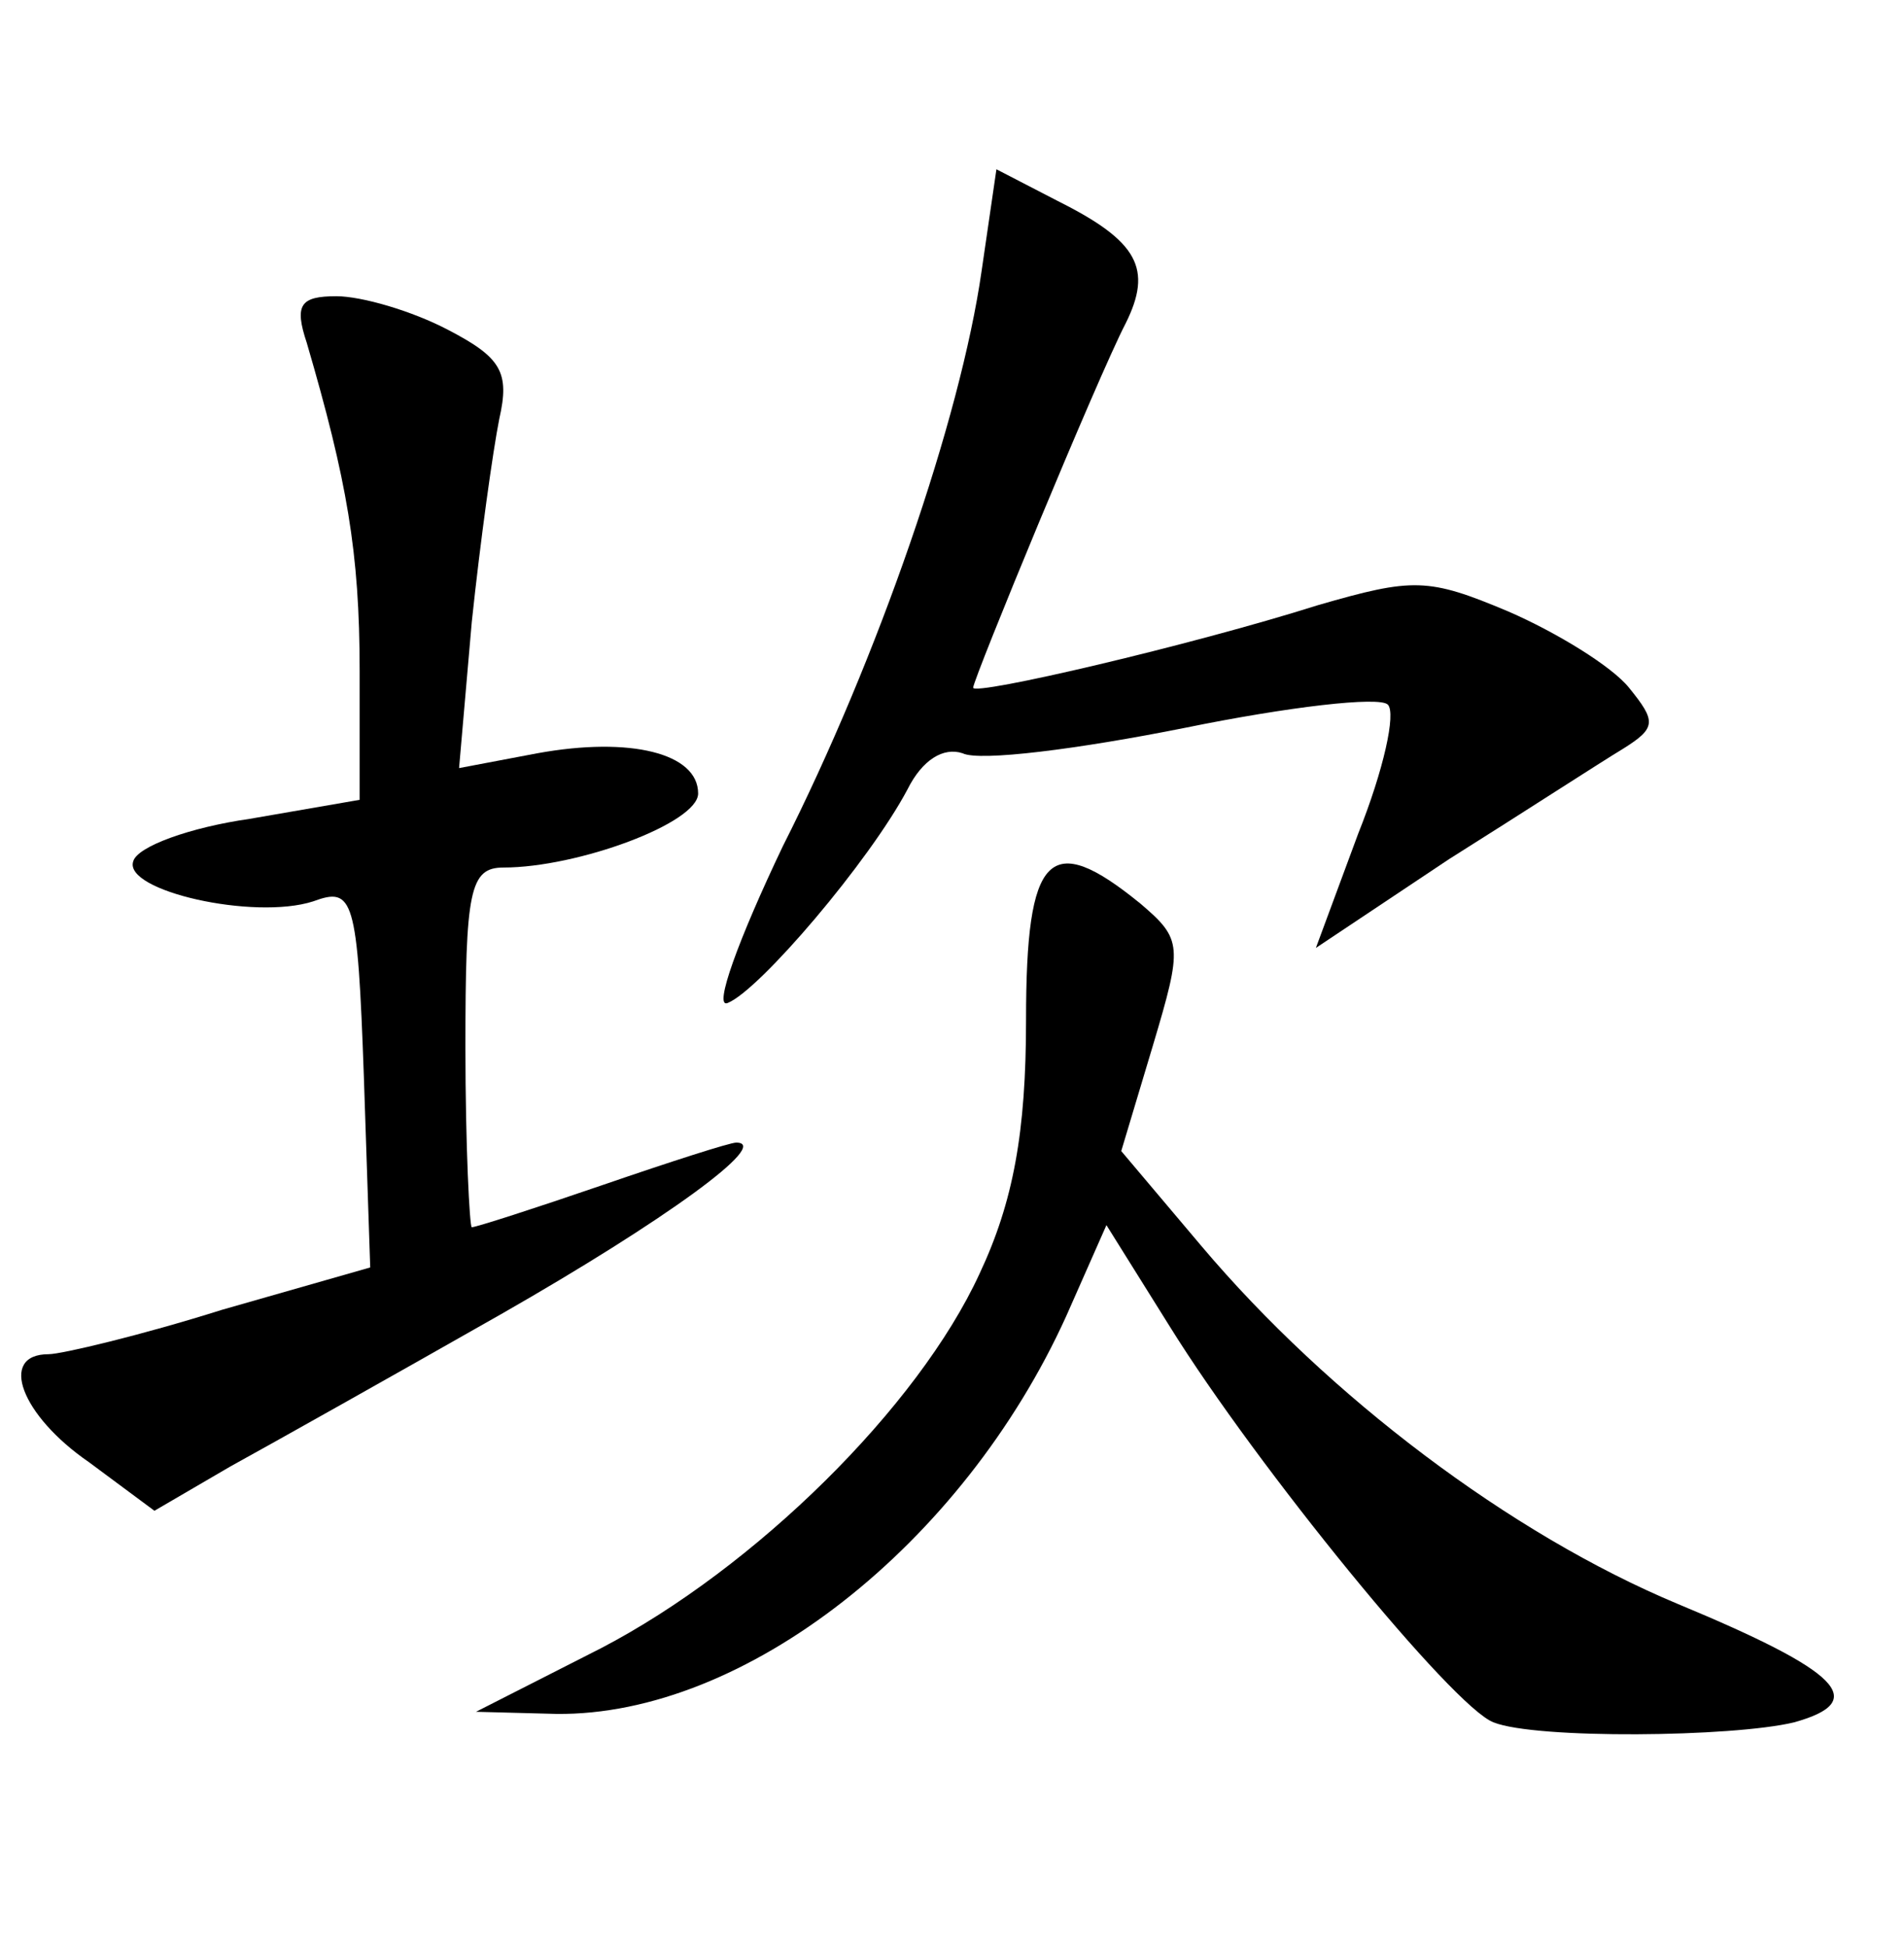 <?xml version="1.0" standalone="no"?>
<!DOCTYPE svg PUBLIC "-//W3C//DTD SVG 20010904//EN"
 "http://www.w3.org/TR/2001/REC-SVG-20010904/DTD/svg10.dtd">
<svg version="1.0" xmlns="http://www.w3.org/2000/svg"
 width="90pt" height="92pt" viewBox="0 0 90 92"
 preserveAspectRatio="xMidYMid meet">
<g transform="translate(0,92) scale(0.1,-0.1)"
fill="#000000" stroke="none">
<path d="M464 792 c-10 -70 -49 -183 -94 -272 -21 -44 -33 -77 -26 -74 15 6
67 67 85 101 7 14 17 20 26 17 8 -4 55 2 105 12 49 10 92 15 96 11 4 -4 -2
-31 -14 -61 l-20 -54 63 42 c35 22 72 46 82 52 16 10 16 13 3 29 -8 10 -34 26
-57 36 -38 16 -45 16 -90 3 -60 -19 -163 -43 -163 -39 0 4 59 147 72 172 13
26 6 39 -32 58 l-29 15 -7 -48z"/>
<path d="M145 758 c19 -65 25 -99 25 -155 l0 -61 -52 -9 c-28 -4 -53 -13 -55
-20 -5 -14 57 -28 85 -19 19 7 21 2 24 -83 l3 -90 -70 -20 c-38 -12 -76 -21
-82 -21 -24 0 -13 -29 19 -51 l31 -23 36 21 c20 11 77 43 128 72 77 44 128 81
111 81 -3 0 -31 -9 -63 -20 -32 -11 -60 -20 -62 -20 -1 0 -3 38 -3 85 0 74 2
85 18 85 35 0 92 21 92 35 0 19 -32 27 -76 19 l-37 -7 6 69 c4 38 10 81 13 96
5 22 1 29 -24 42 -17 9 -41 16 -53 16 -17 0 -20 -4 -14 -22z"/>
<path d="M485 438 c0 -53 -6 -86 -22 -120 -29 -63 -106 -139 -179 -177 l-59
-30 38 -1 c89 -1 192 80 241 188 l19 43 30 -48 c41 -66 134 -180 153 -187 20
-8 113 -7 142 0 36 10 22 24 -55 56 -79 33 -165 98 -225 169 l-38 45 15 50
c14 47 14 50 -6 67 -43 35 -54 24 -54 -55z"/>
</g>
</svg>
